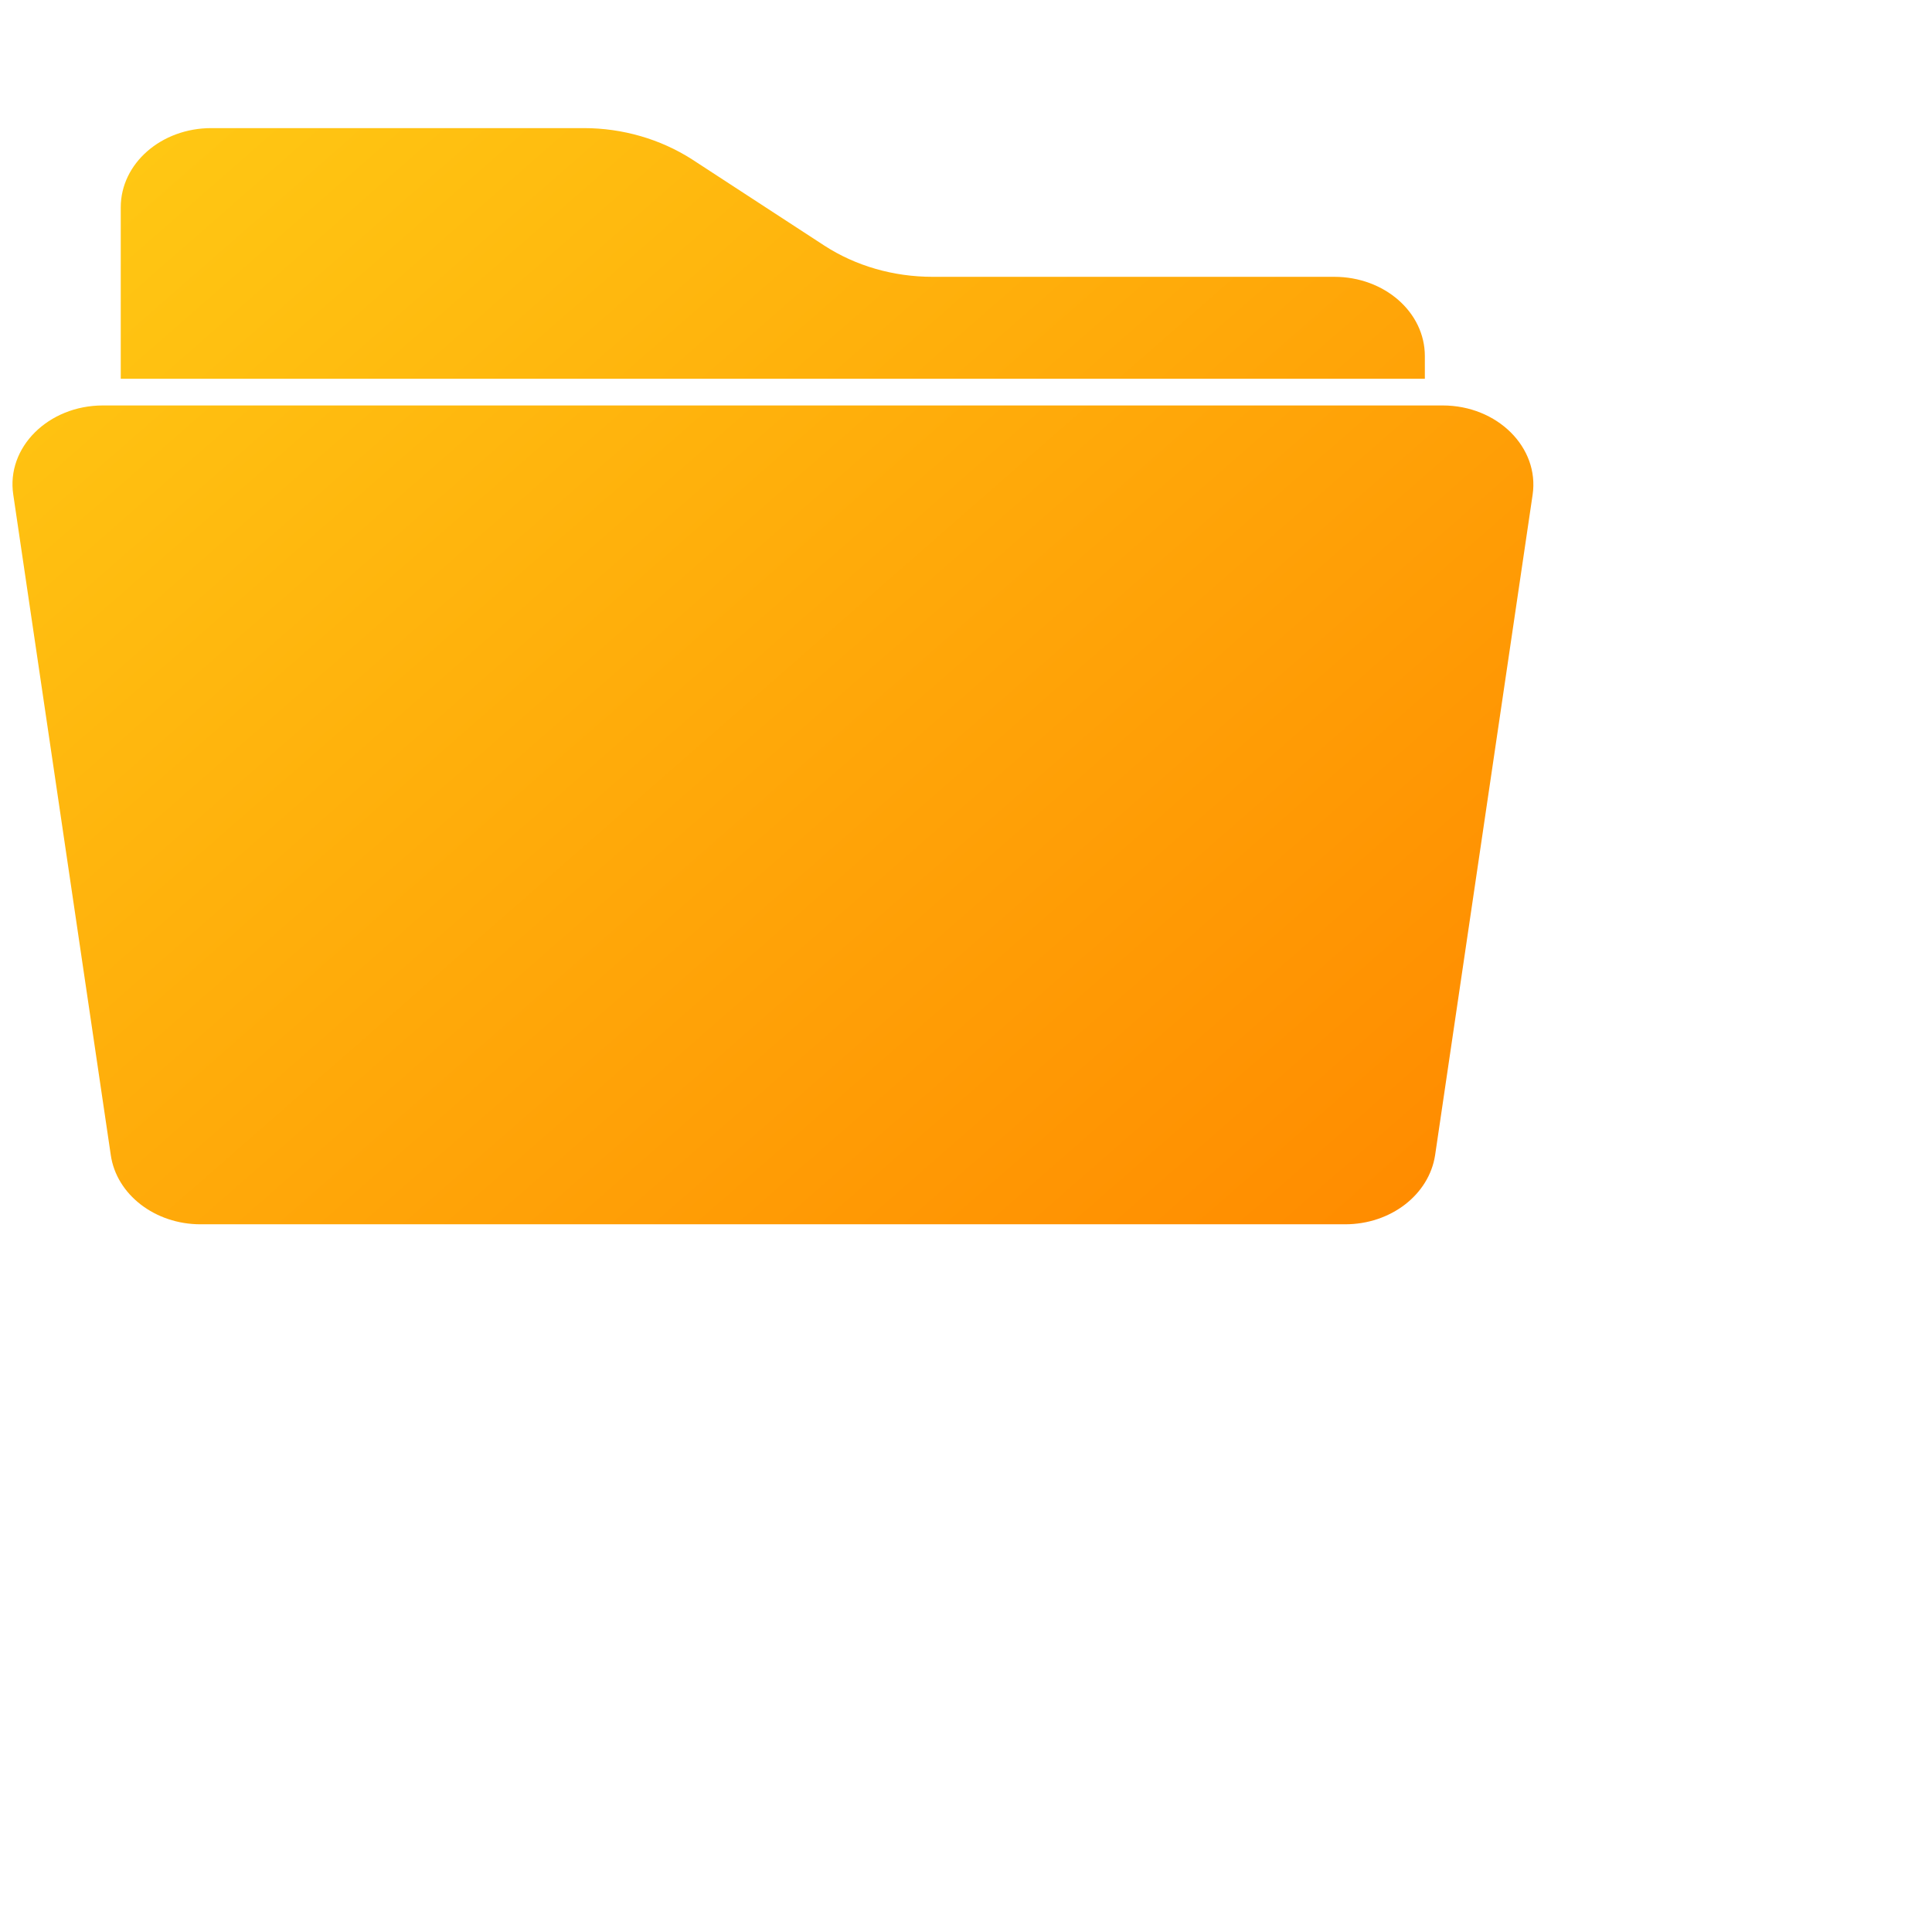<svg id="Layer_2_00000170250757447390287190000015776313655061979312_" enable-background="new 0 0 512 512" viewBox="0 0 512 512" xmlns="http://www.w3.org/2000/svg" xmlns:xlink="http://www.w3.org/1999/xlink">
  <linearGradient id="_07_00000029755258818083298340000008670159276910869436_" gradientTransform="matrix(1 0 0 -1 0 513)" gradientUnits="userSpaceOnUse" x1="38.047" x2="445.778" y1="444.97" y2="37.239">
    <stop offset="0" stop-color="#ffc713"/>
    <stop offset="1" stop-color="#ff8c00"/>
  </linearGradient>
  <g id="Icon" transform="scale(0.8, 0.7)">
    <path id="_07" d="m40 143.5v-65c0-16.6 13.4-30 30-30h123.4c12.9 0 25.4 4.2 35.8 11.8l43.9 32.7c10.4 7.7 22.9 11.8 35.8 11.8h133.1c16.6 0 30 13.4 30 30v8.6h-432zm-35.6 43.8 32.3 250c1.9 15 14.7 26.2 29.7 26.2h379.2c15.1 0 27.8-11.2 29.8-26.2l32.3-250c2.3-17.9-11.7-33.8-29.8-33.8h-443.8c-18.1 0-32.1 15.9-29.7 33.8z" fill="url(#_07_00000029755258818083298340000008670159276910869436_)"/>
  </g>
</svg>
